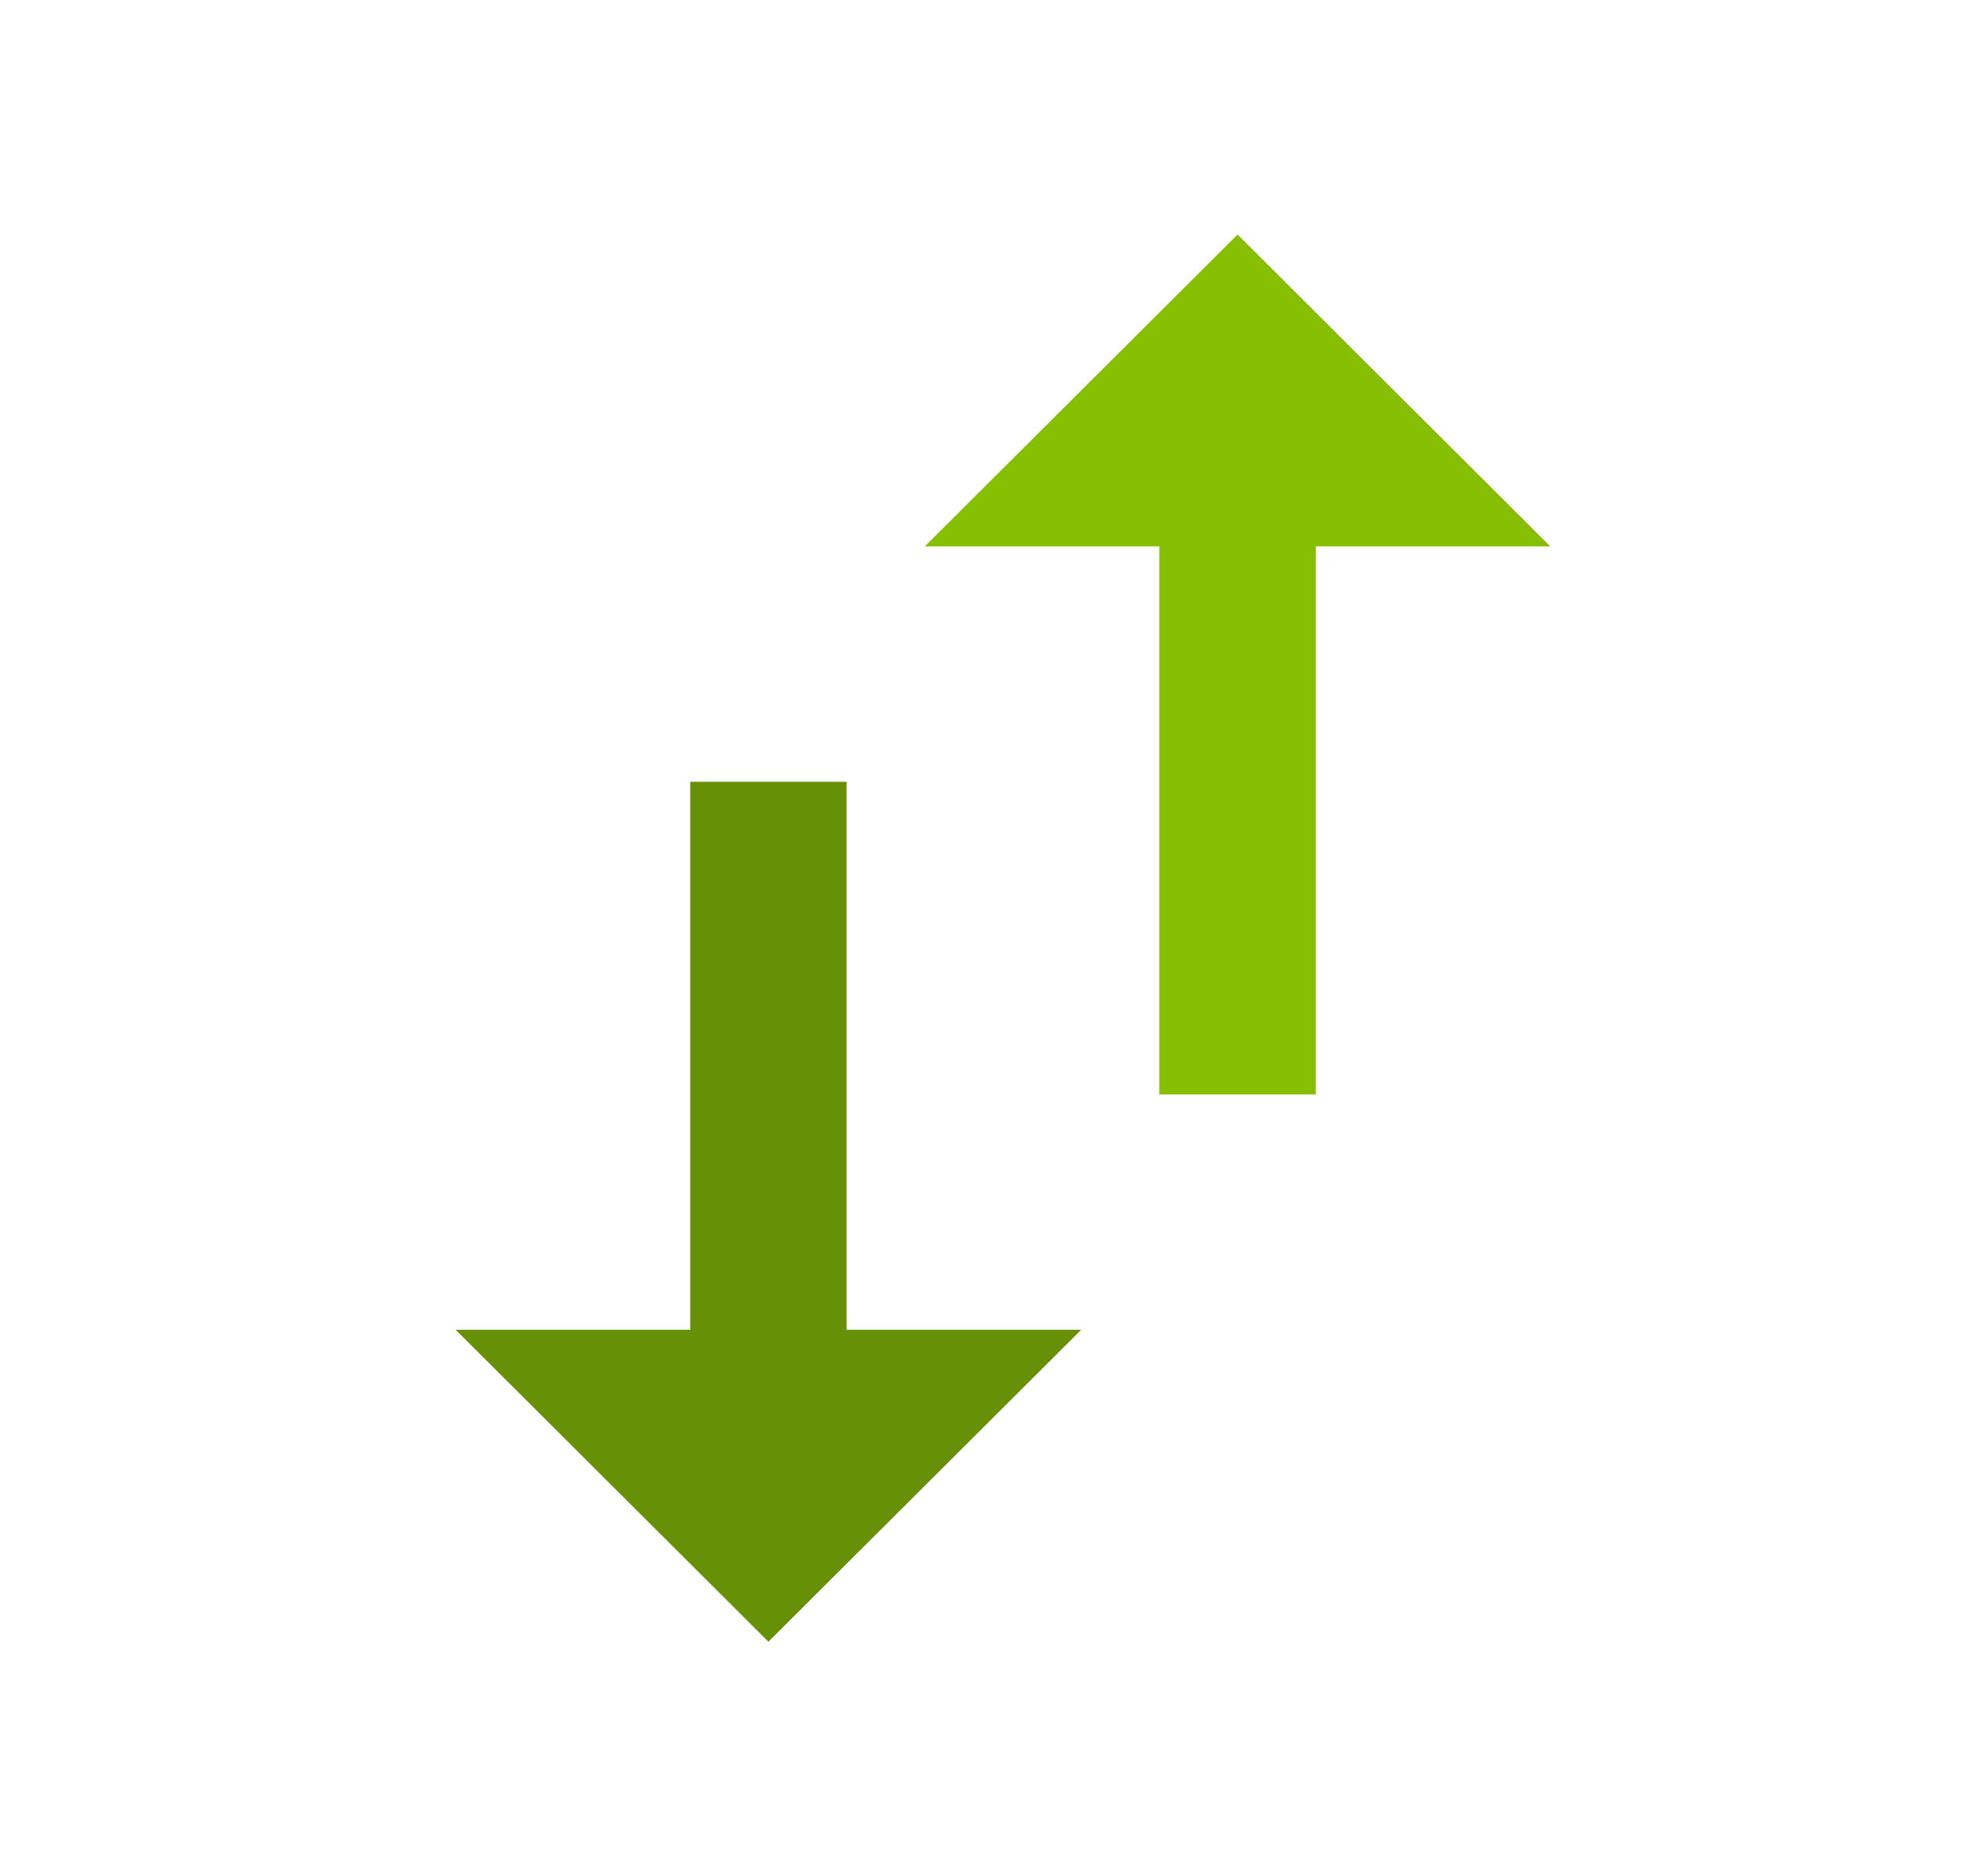 <svg width="23" height="22" viewBox="0 0 23 22" fill="none" xmlns="http://www.w3.org/2000/svg">
<path d="M13.591 6.407V12.833H15.425V6.407H18.174L14.508 2.75L10.841 6.407H13.591Z" fill="#86BF02"/>
<path d="M12.675 15.592H9.924V9.167H8.091V15.592H5.341L9.008 19.25L12.675 15.592Z" fill="#669006"/>
</svg>
